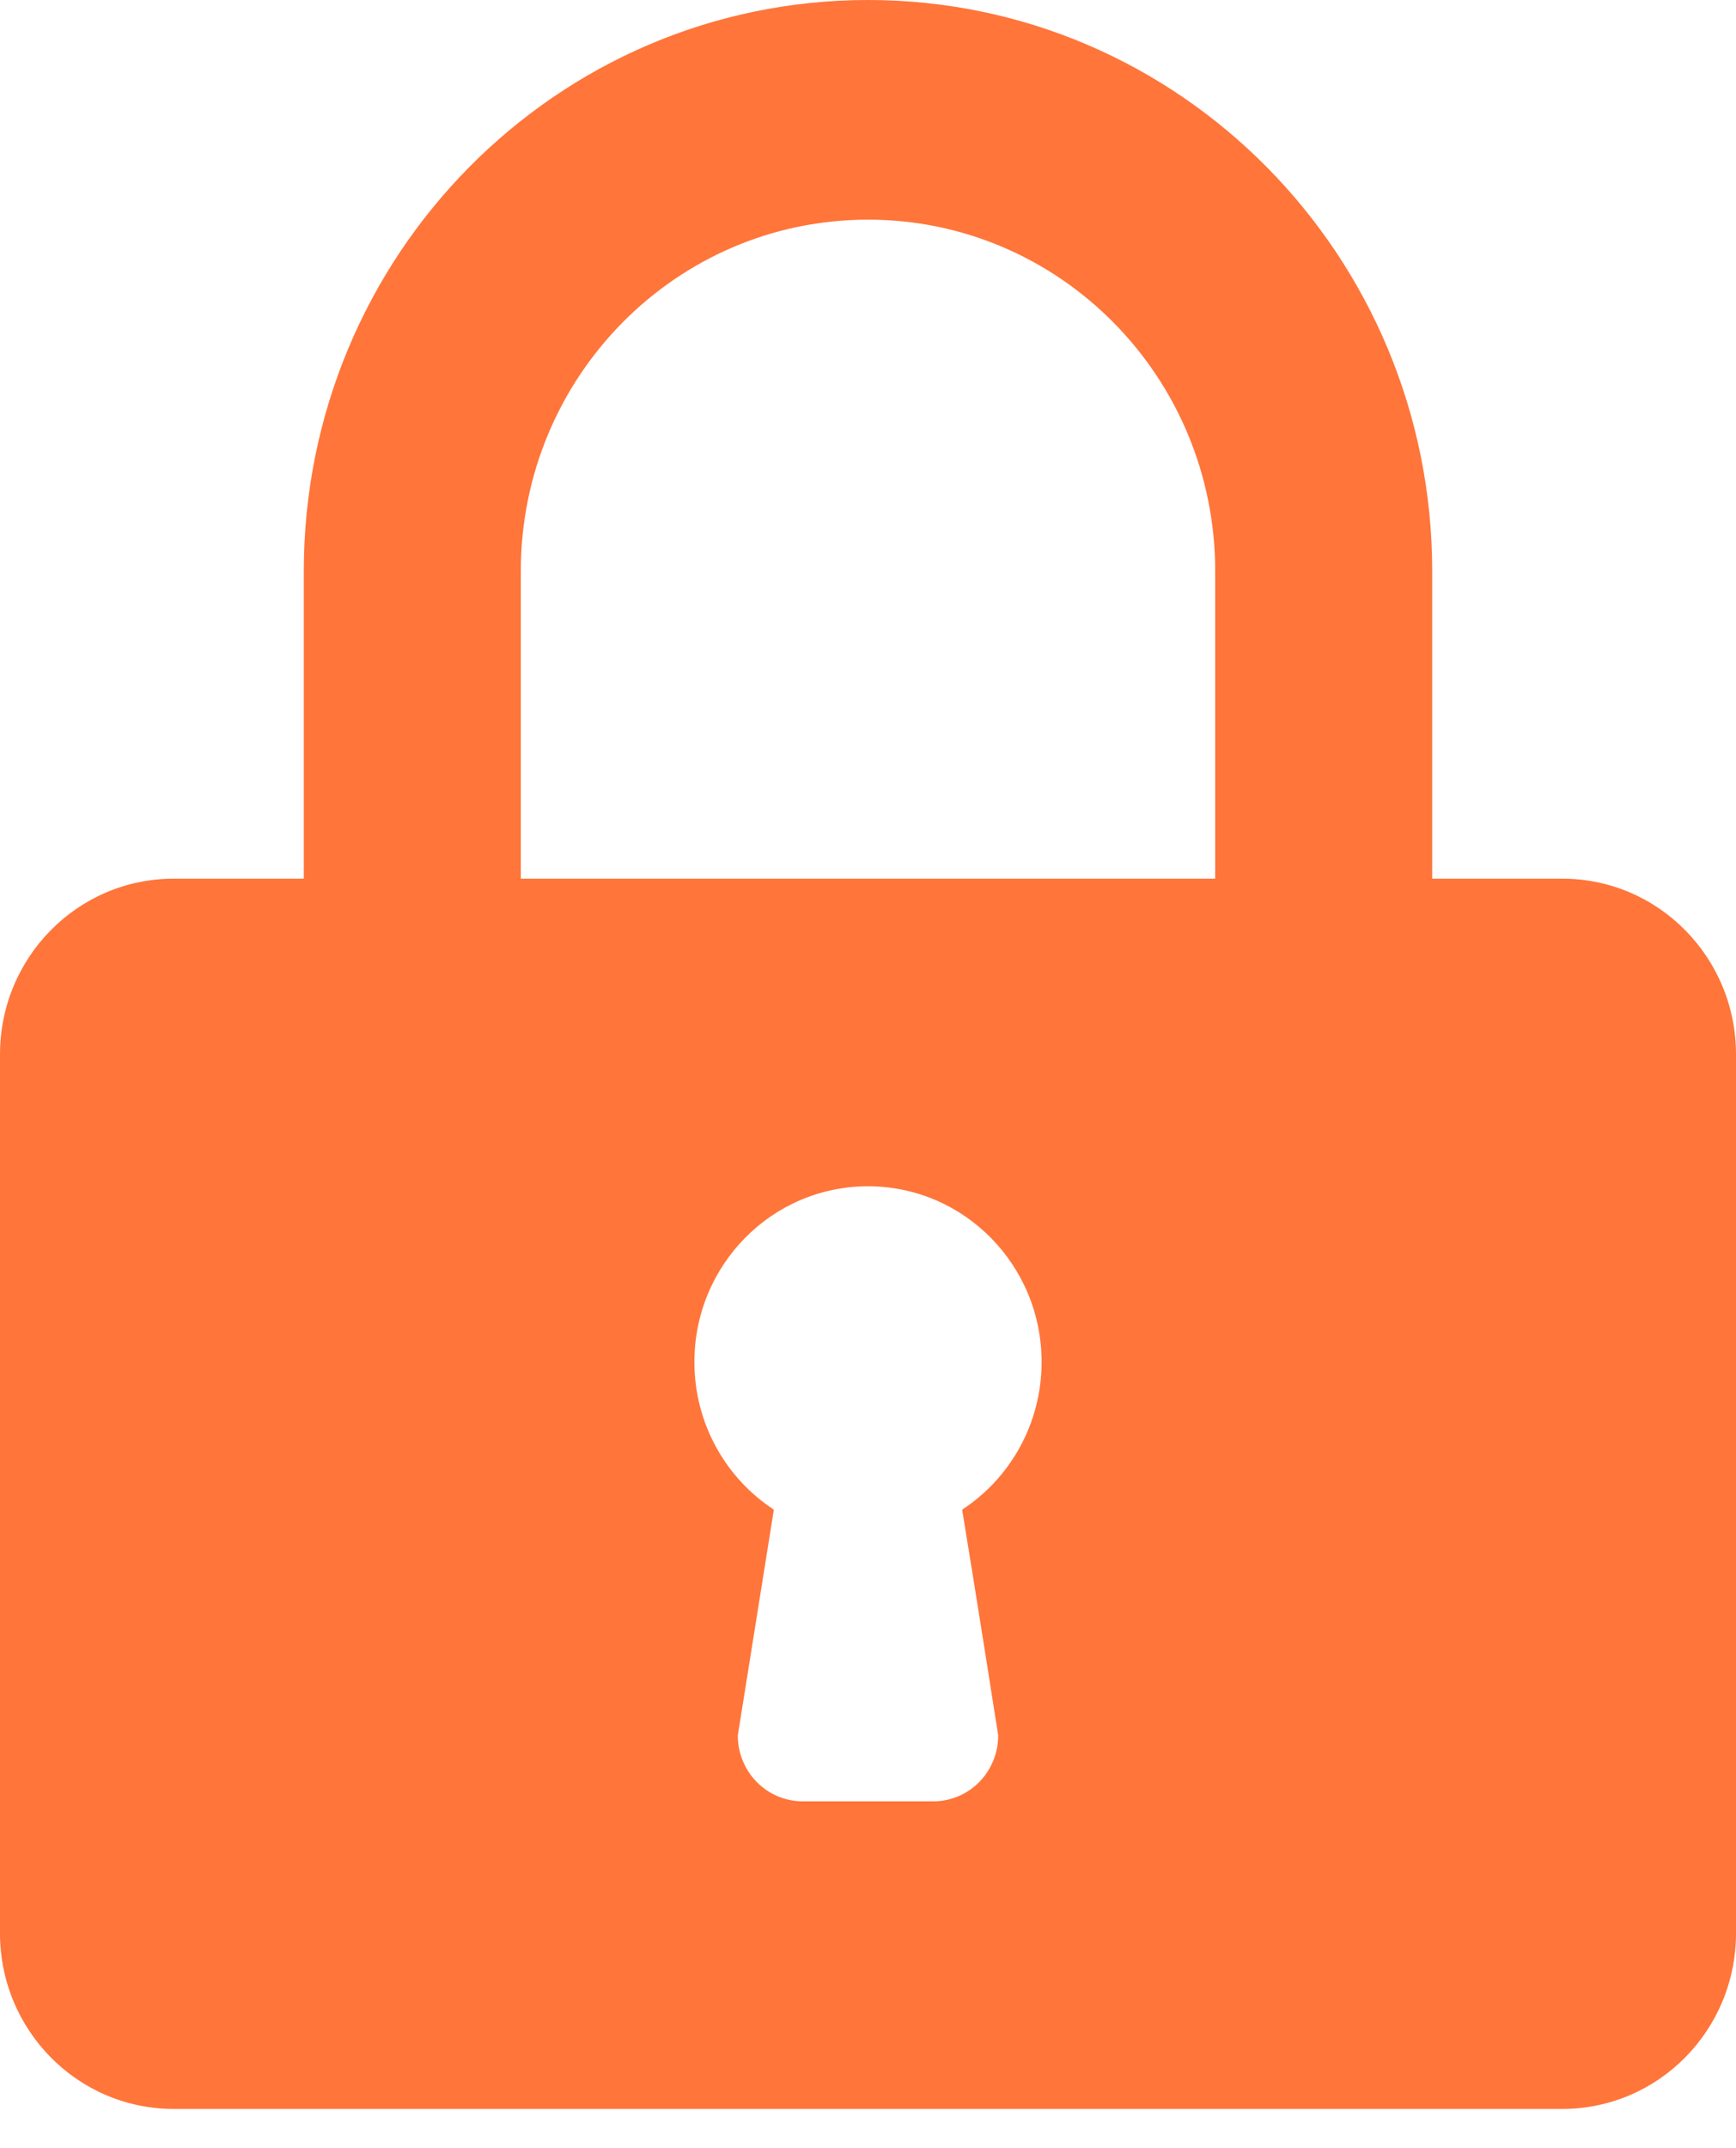 <svg width="38" height="47" viewBox="0 0 38 47" fill="none" xmlns="http://www.w3.org/2000/svg">
<path fill-rule="evenodd" clip-rule="evenodd" d="M6.65 12.497V19.226H3.8C1.701 19.226 0 20.947 0 23.071V42.298C0 44.422 1.701 46.143 3.8 46.143H34.2C36.299 46.143 38 44.422 38 42.298V23.071C38 20.947 36.299 19.226 34.2 19.226H31.35V12.497C31.35 5.595 25.821 0 19 0C12.179 0 6.65 5.595 6.65 12.497ZM11.4 19.226V12.497C11.4 8.248 14.801 4.806 19 4.806C23.199 4.806 26.6 8.248 26.6 12.497V19.226H11.4ZM15.2 29.801C15.2 27.676 16.9 25.956 19 25.956C21.099 25.956 22.8 27.676 22.8 29.801C22.8 31.156 22.106 32.348 21.061 33.031C21.061 33.031 21.433 35.3 21.85 37.972C21.85 38.77 21.214 39.414 20.425 39.414H17.575C16.786 39.414 16.15 38.77 16.15 37.972L16.939 33.031C15.894 32.348 15.2 31.156 15.2 29.801Z" fill="#FF753A"/>
</svg>
